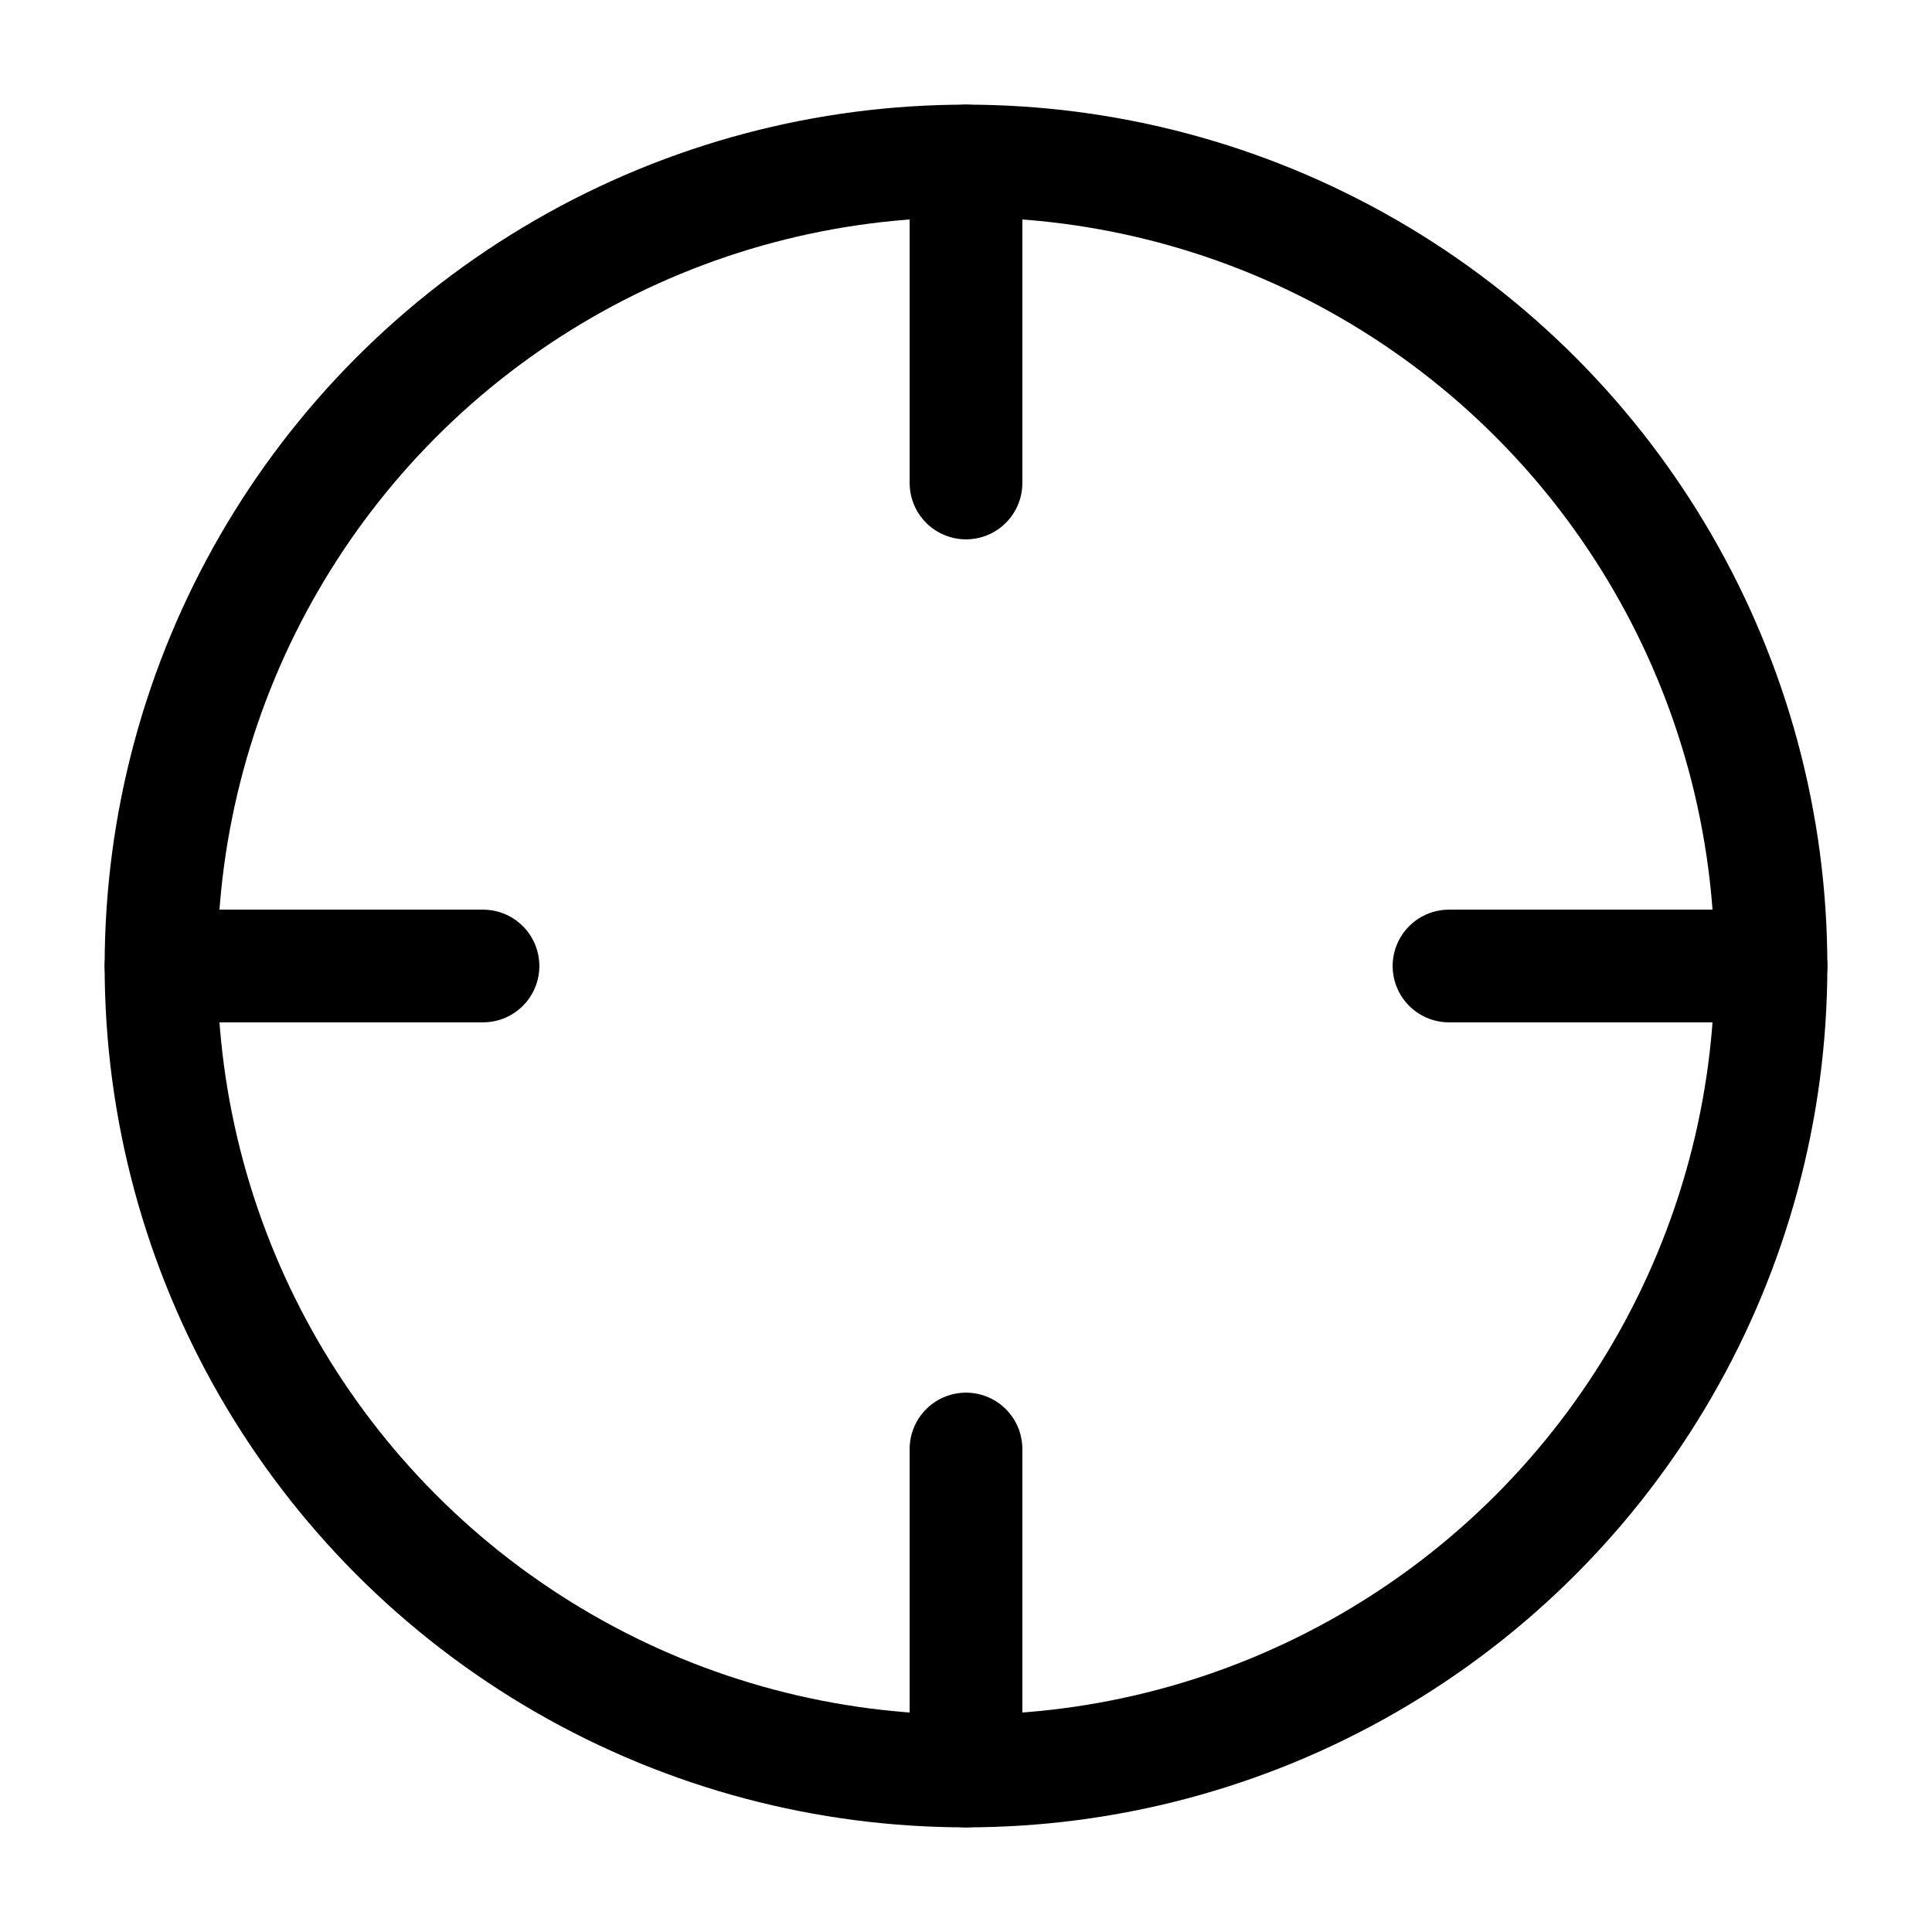 <svg
  xmlns="http://www.w3.org/2000/svg"
  width="24"
  height="24"
  viewBox="0 0 24 24"
  fill="none"
  stroke="currentColor"
  stroke-width="1.4"
  stroke-linecap="round"
  stroke-linejoin="round"
>
  <circle cx="12" cy="12" r="10"  vector-effect="non-scaling-stroke"/>
  <line x1="22" x2="18" y1="12" y2="12"  vector-effect="non-scaling-stroke"/>
  <line x1="6" x2="2" y1="12" y2="12"  vector-effect="non-scaling-stroke"/>
  <line x1="12" x2="12" y1="6" y2="2"  vector-effect="non-scaling-stroke"/>
  <line x1="12" x2="12" y1="22" y2="18"  vector-effect="non-scaling-stroke"/>
</svg>
